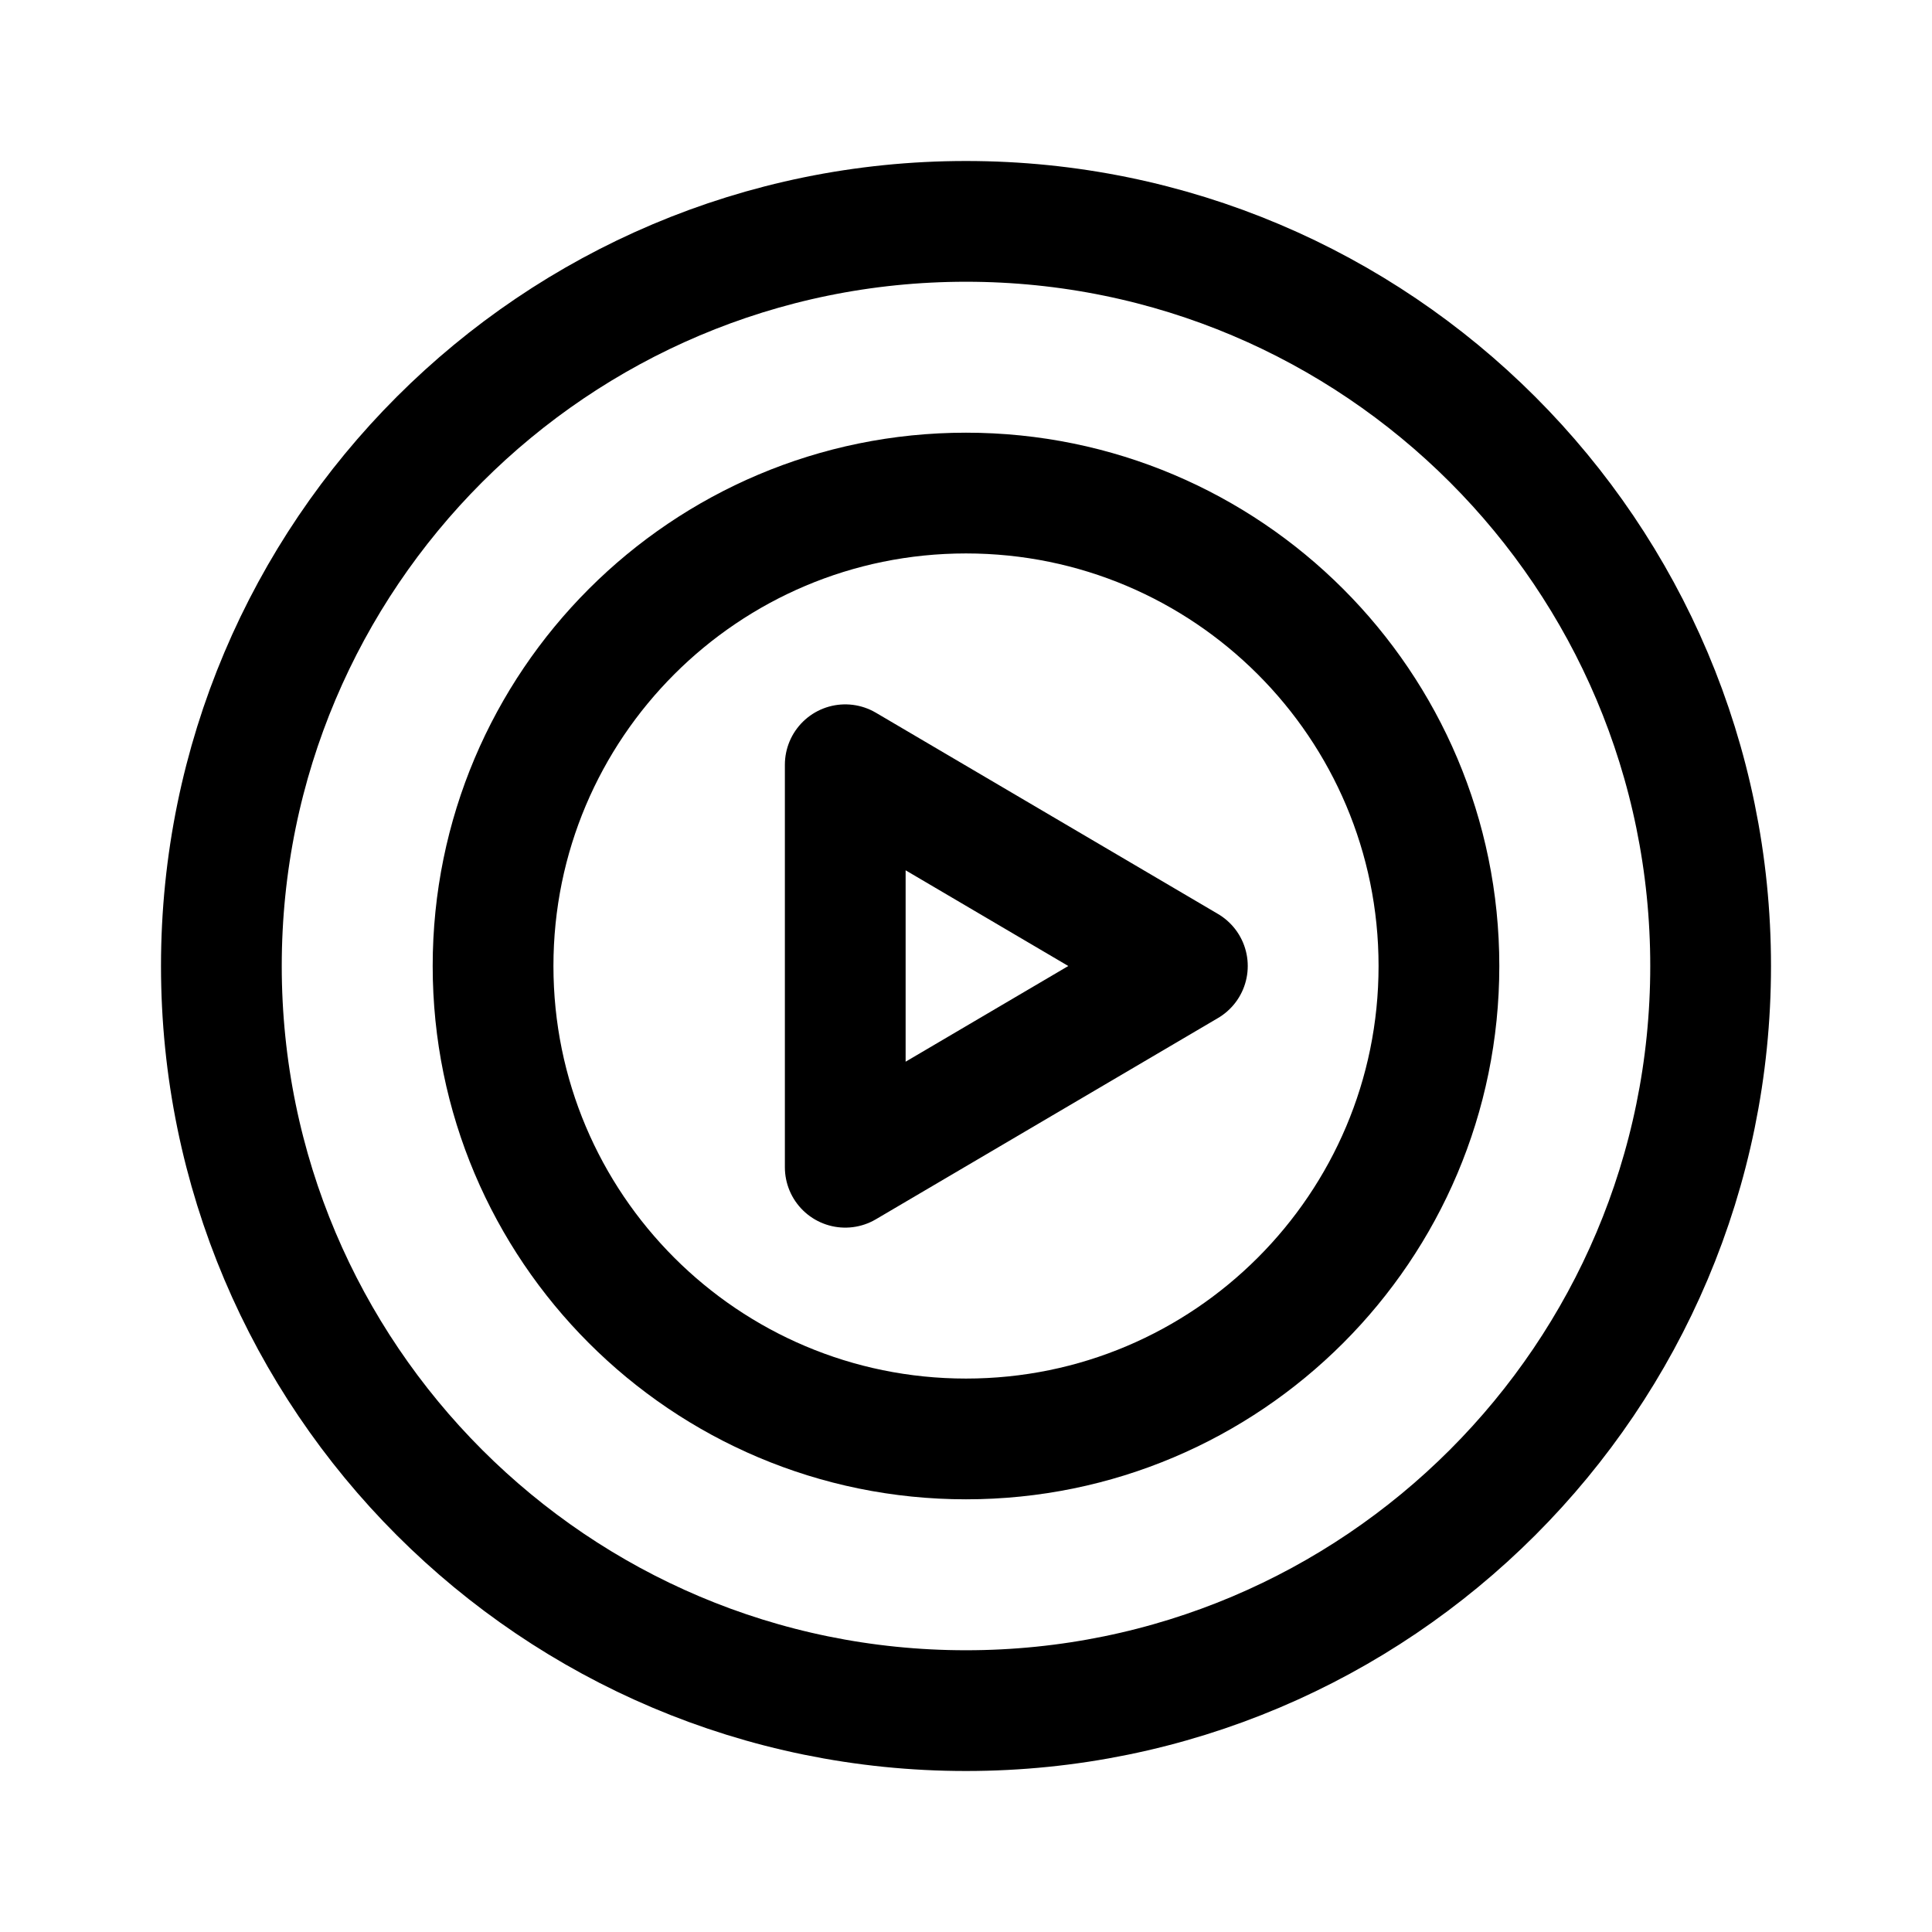 <svg width="192" height="192" viewBox="0 0 192 192" fill="none" xmlns="http://www.w3.org/2000/svg"><path d="m84 76 34 20-34 20V76Z" stroke="#000" stroke-width="12" stroke-linecap="round" stroke-linejoin="round"/><path d="M96 170c40.869 0 74-33.131 74-74 0-40.87-33.131-74-74-74-40.87 0-74 33.13-74 74 0 40.869 33.13 74 74 74Z" stroke="#000" stroke-width="12" stroke-linecap="round" stroke-linejoin="round"/><path d="M96 143c25.957 0 47-21.043 47-47s-21.043-47-47-47-47 21.043-47 47 21.043 47 47 47Z" stroke="#000" stroke-width="12" stroke-linecap="round" stroke-linejoin="round"/></svg>